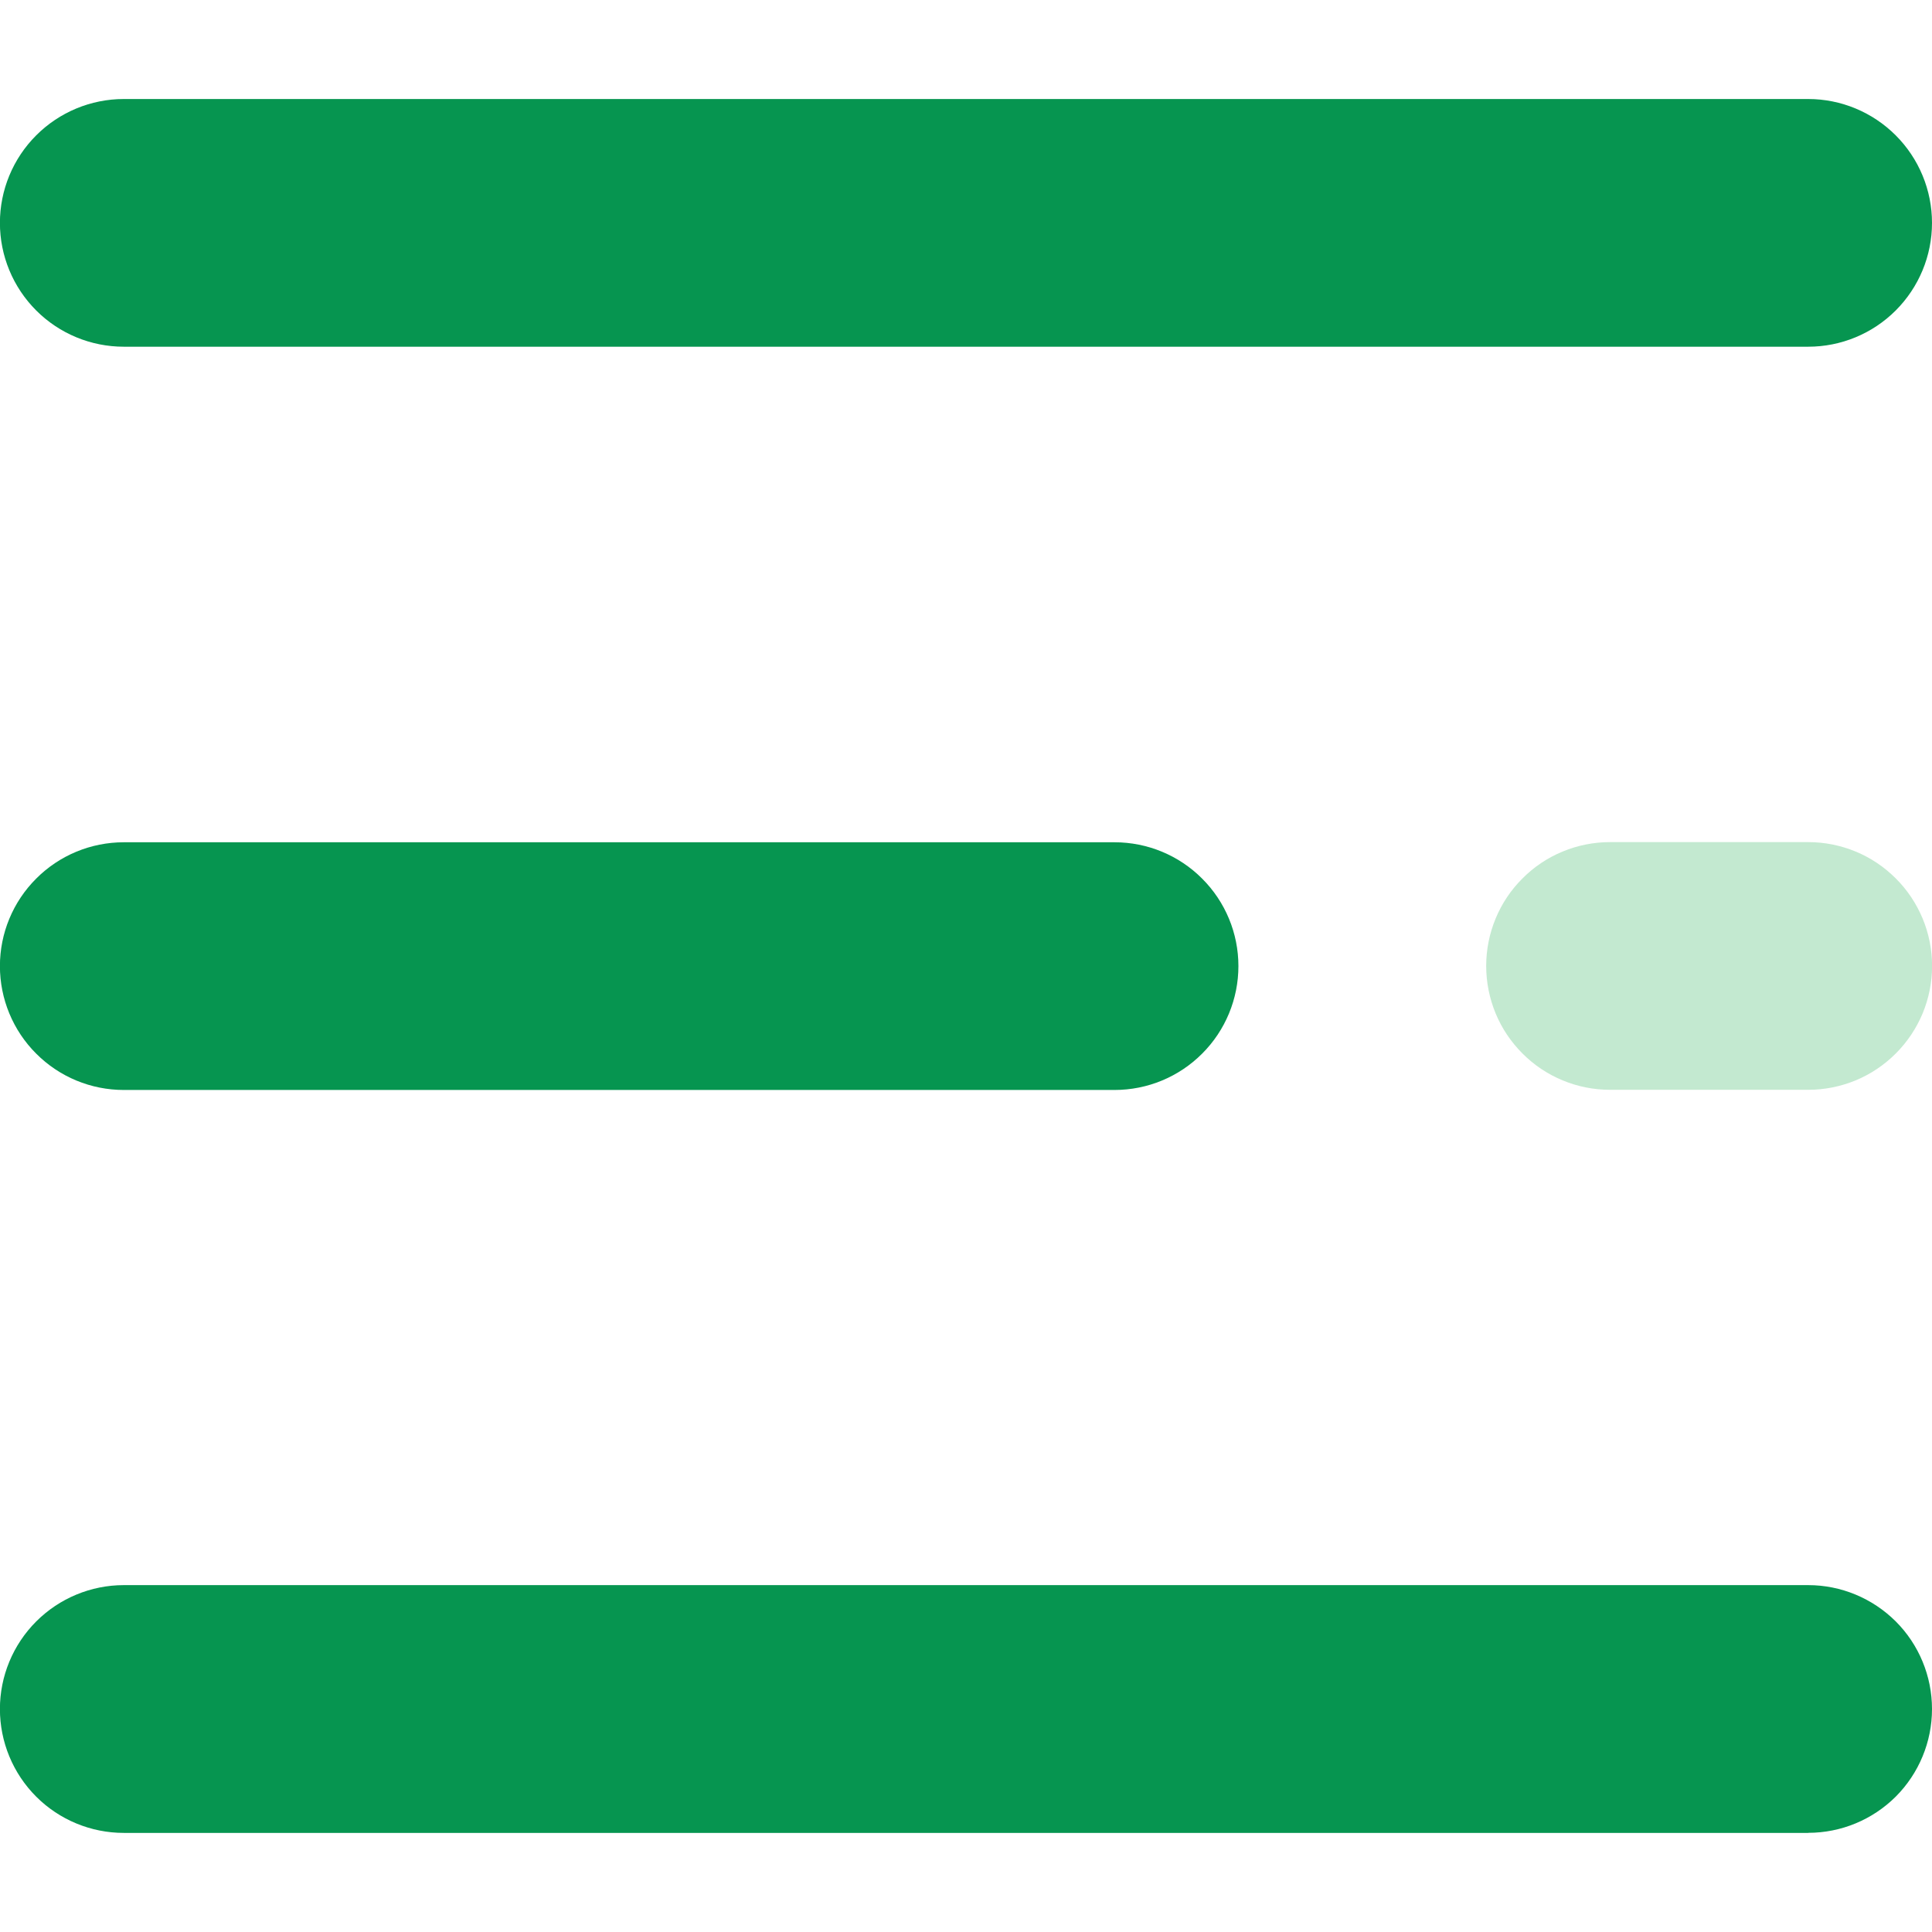 <svg width="24" height="24" viewBox="0 0 24 24" fill="none" xmlns="http://www.w3.org/2000/svg">
<g clip-path="url(#clip0_2244_69272)">
<path d="M22.462 4.307H1.538C1.129 4.307 0.738 4.145 0.45 3.857C0.161 3.568 -0.001 3.177 -0.001 2.769C-0.001 2.361 0.161 1.97 0.45 1.681C0.738 1.393 1.129 1.23 1.538 1.23H22.462C22.87 1.23 23.261 1.393 23.549 1.681C23.838 1.97 24 2.361 24 2.769C24 3.177 23.838 3.568 23.549 3.857C23.261 4.145 22.87 4.307 22.462 4.307Z" fill="#069550"/>
<path d="M13.845 13.54H1.538C1.129 13.54 0.738 13.378 0.45 13.089C0.161 12.801 -0.001 12.409 -0.001 12.001C-0.001 11.593 0.161 11.202 0.45 10.914C0.738 10.625 1.129 10.463 1.538 10.463H13.845C14.254 10.463 14.645 10.625 14.933 10.914C15.222 11.202 15.384 11.593 15.384 12.001C15.384 12.409 15.222 12.801 14.933 13.089C14.645 13.378 14.254 13.54 13.845 13.54Z" fill="#069550"/>
<path d="M22.462 13.538H20C19.798 13.538 19.598 13.498 19.412 13.421C19.225 13.344 19.055 13.23 18.913 13.087C18.77 12.944 18.656 12.775 18.579 12.588C18.502 12.402 18.462 12.201 18.462 11.999C18.462 11.797 18.502 11.597 18.579 11.411C18.656 11.224 18.77 11.054 18.913 10.912C19.055 10.769 19.225 10.655 19.412 10.578C19.598 10.501 19.798 10.461 20 10.461H22.462C22.665 10.461 22.864 10.501 23.051 10.578C23.238 10.655 23.407 10.769 23.55 10.912C23.693 11.054 23.806 11.224 23.884 11.411C23.961 11.597 24.001 11.797 24.001 11.999C24.001 12.201 23.961 12.402 23.884 12.588C23.806 12.775 23.693 12.944 23.55 13.087C23.407 13.23 23.238 13.344 23.051 13.421C22.864 13.498 22.665 13.538 22.462 13.538Z" fill="#C3E9D0"/>
<path d="M22.462 22.769H1.538C1.13 22.769 0.738 22.607 0.45 22.319C0.161 22.03 -0.001 21.639 -0.001 21.23C-0.001 20.822 0.161 20.431 0.45 20.142C0.738 19.854 1.13 19.691 1.538 19.691H22.462C22.87 19.691 23.261 19.854 23.55 20.142C23.838 20.43 24 20.822 24 21.23C24 21.638 23.838 22.029 23.55 22.318C23.261 22.606 22.87 22.768 22.462 22.768V22.769Z" fill="#069550"/>
</g>
<defs>
<clipPath id="clip0_2244_69272">
<rect width="24" height="24" fill="white"/>
</clipPath>
</defs>
</svg>
